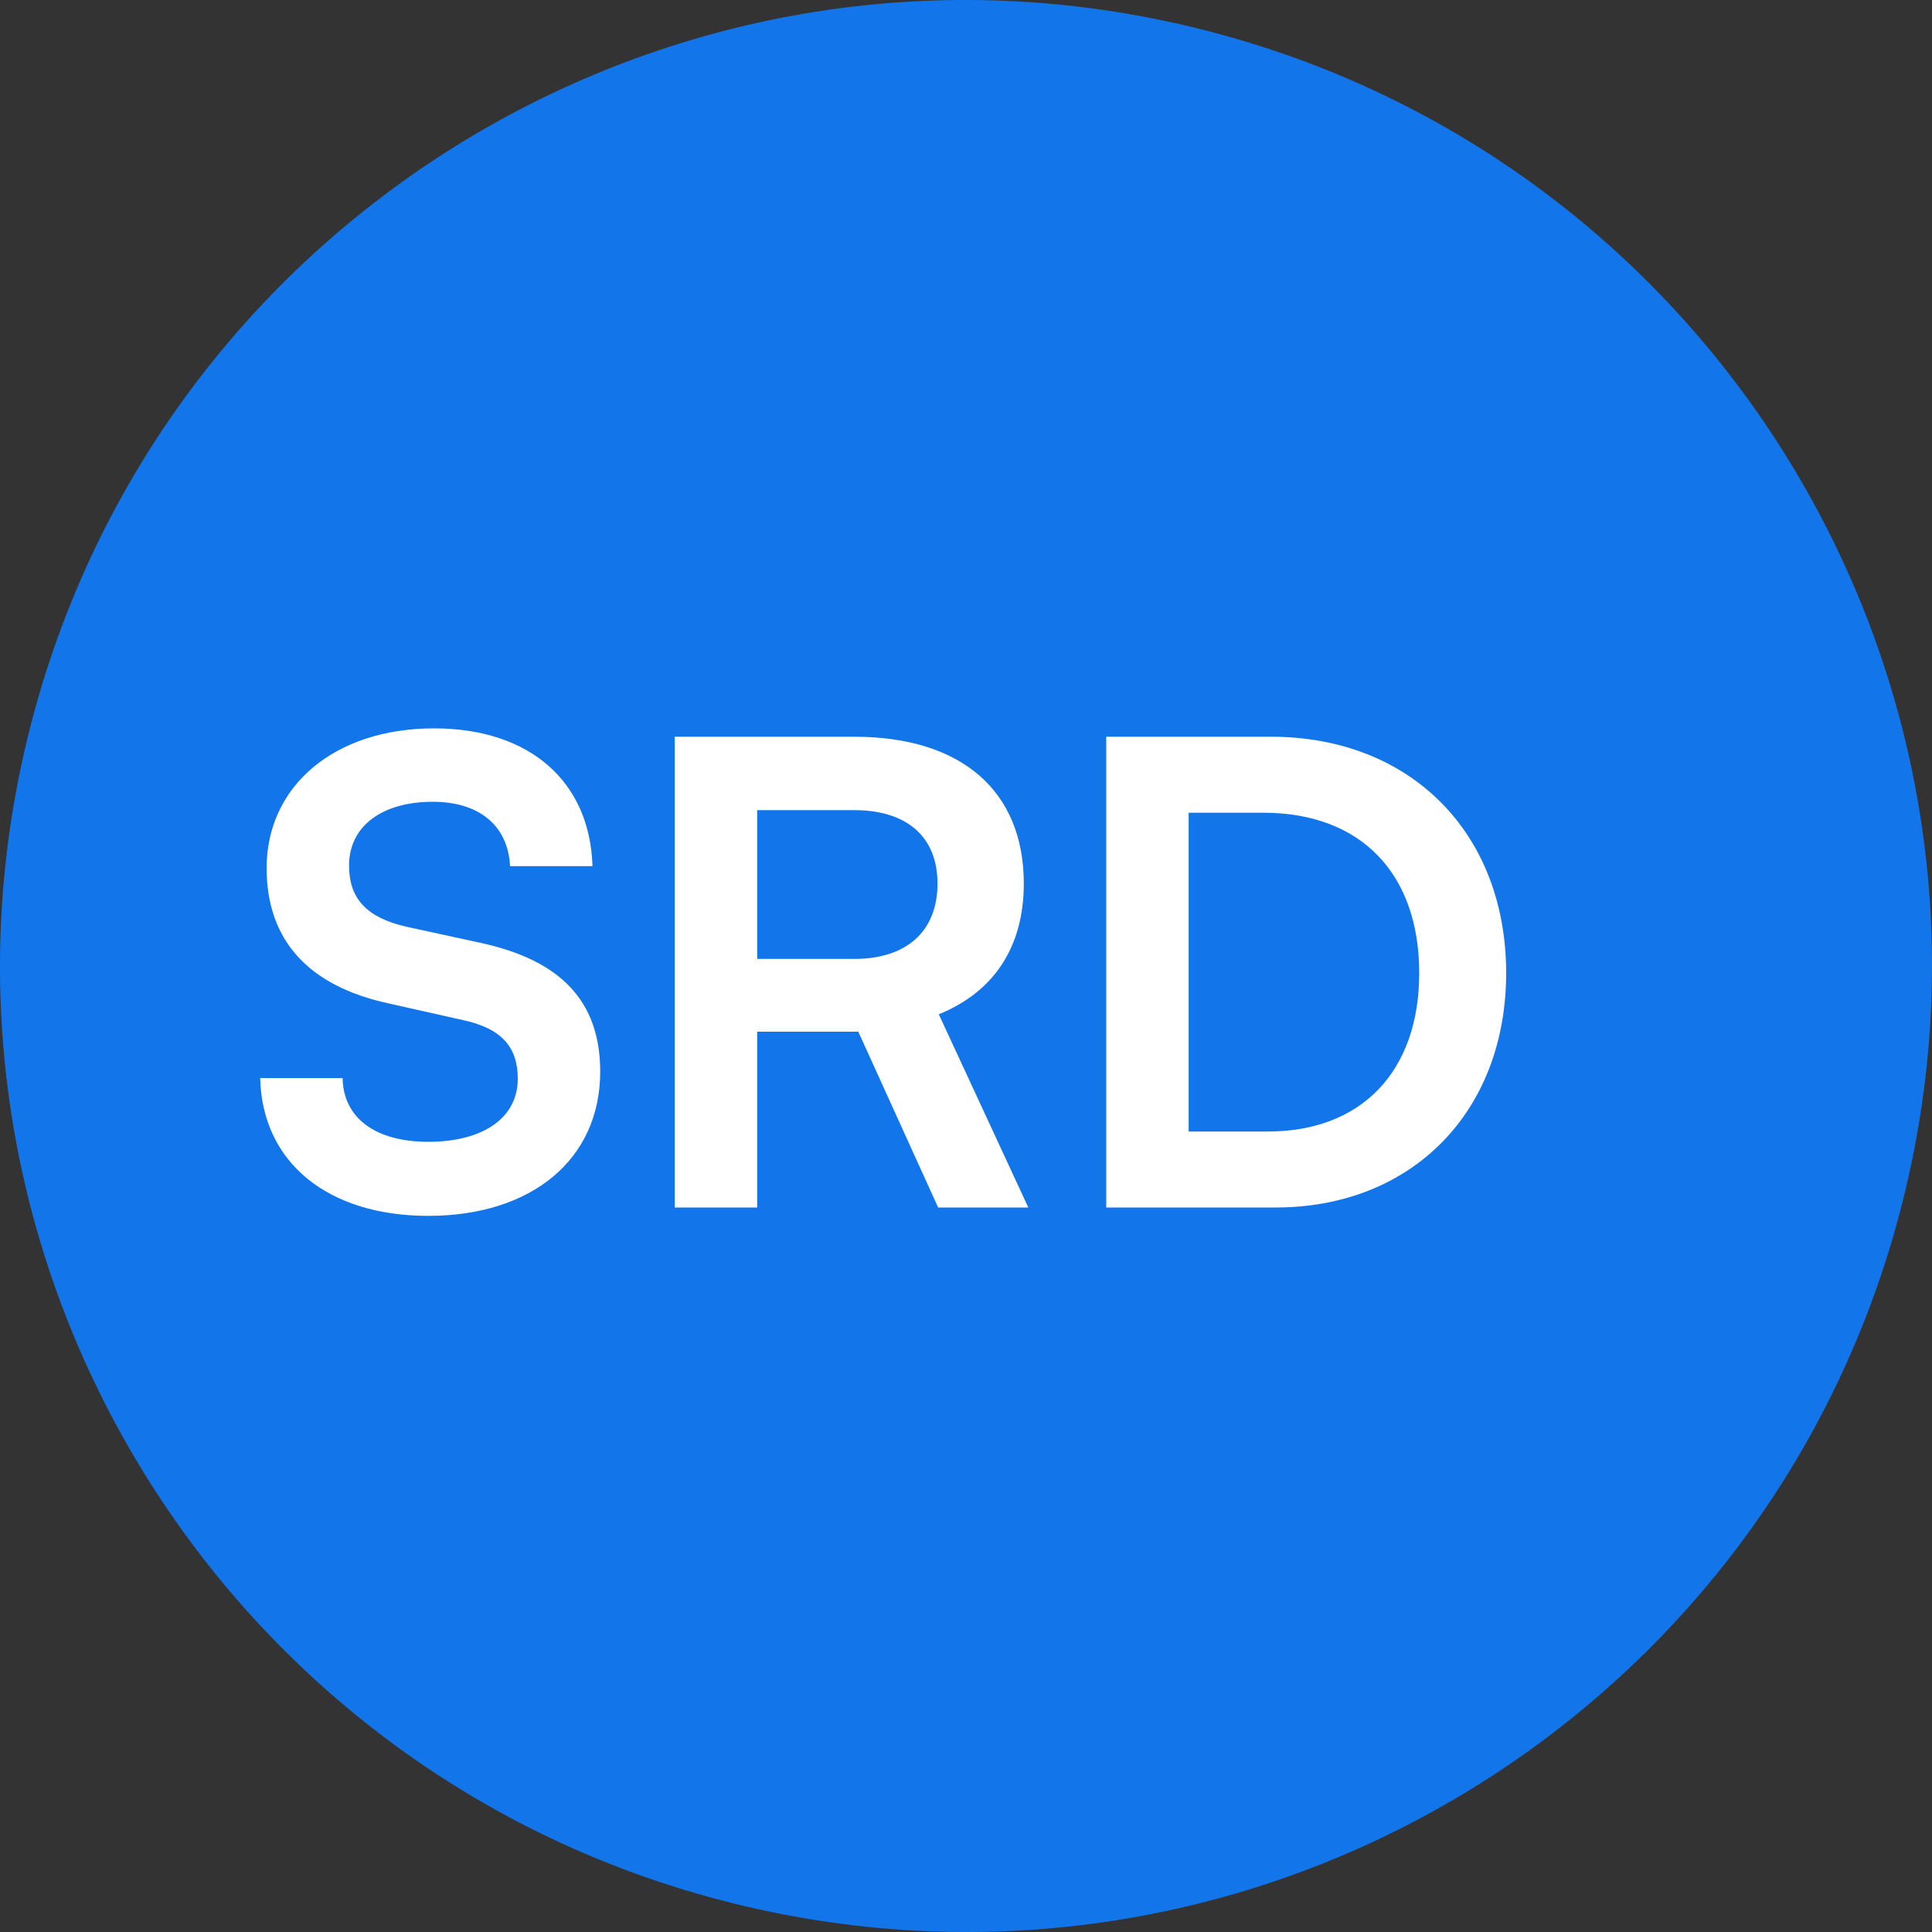 <svg width="24" height="24" viewBox="0 0 24 24" fill="none" xmlns="http://www.w3.org/2000/svg">
<rect x="0" y="0" width="24" height="24" fill="#333333" stroke="none"/>
<path d="M23.641 14.903C22.038 21.331 15.526 25.244 9.096 23.641C2.669 22.038 -1.244 15.527 0.359 9.098C1.962 2.669 8.473 -1.244 14.902 0.359C21.331 1.962 25.244 8.474 23.641 14.903Z" fill="#1275E9"/>
<path d="M3.312 10.784C3.312 9.76 4.16 9.048 5.392 9.048C6.576 9.048 7.328 9.704 7.36 10.76L6.336 10.76C6.312 10.256 5.952 9.96 5.376 9.96C4.744 9.96 4.336 10.264 4.336 10.752C4.336 11.168 4.56 11.4 5.048 11.512L5.968 11.712C6.968 11.928 7.456 12.44 7.456 13.312C7.456 14.4 6.608 15.104 5.32 15.104C4.072 15.104 3.256 14.44 3.232 13.392L4.256 13.392C4.264 13.888 4.664 14.184 5.32 14.184C6 14.184 6.432 13.888 6.432 13.4C6.432 13.008 6.232 12.776 5.752 12.672L4.824 12.464C3.832 12.248 3.312 11.68 3.312 10.784ZM9.406 15L8.382 15L8.382 9.152L10.614 9.152C11.942 9.152 12.718 9.824 12.718 10.976C12.718 11.76 12.35 12.32 11.662 12.6L12.774 15L11.654 15L10.662 12.816L9.406 12.816L9.406 15ZM9.406 10.064L9.406 11.912L10.614 11.912C11.262 11.912 11.646 11.568 11.646 10.976C11.646 10.392 11.262 10.064 10.614 10.064L9.406 10.064ZM15.846 15L13.742 15L13.742 9.152L15.79 9.152C17.518 9.152 18.71 10.344 18.71 12.088C18.71 13.808 17.542 15 15.846 15ZM15.694 10.096L14.766 10.096L14.766 14.056L15.75 14.056C16.918 14.056 17.63 13.304 17.63 12.088C17.63 10.848 16.902 10.096 15.694 10.096Z" fill="white"/>
</svg>

